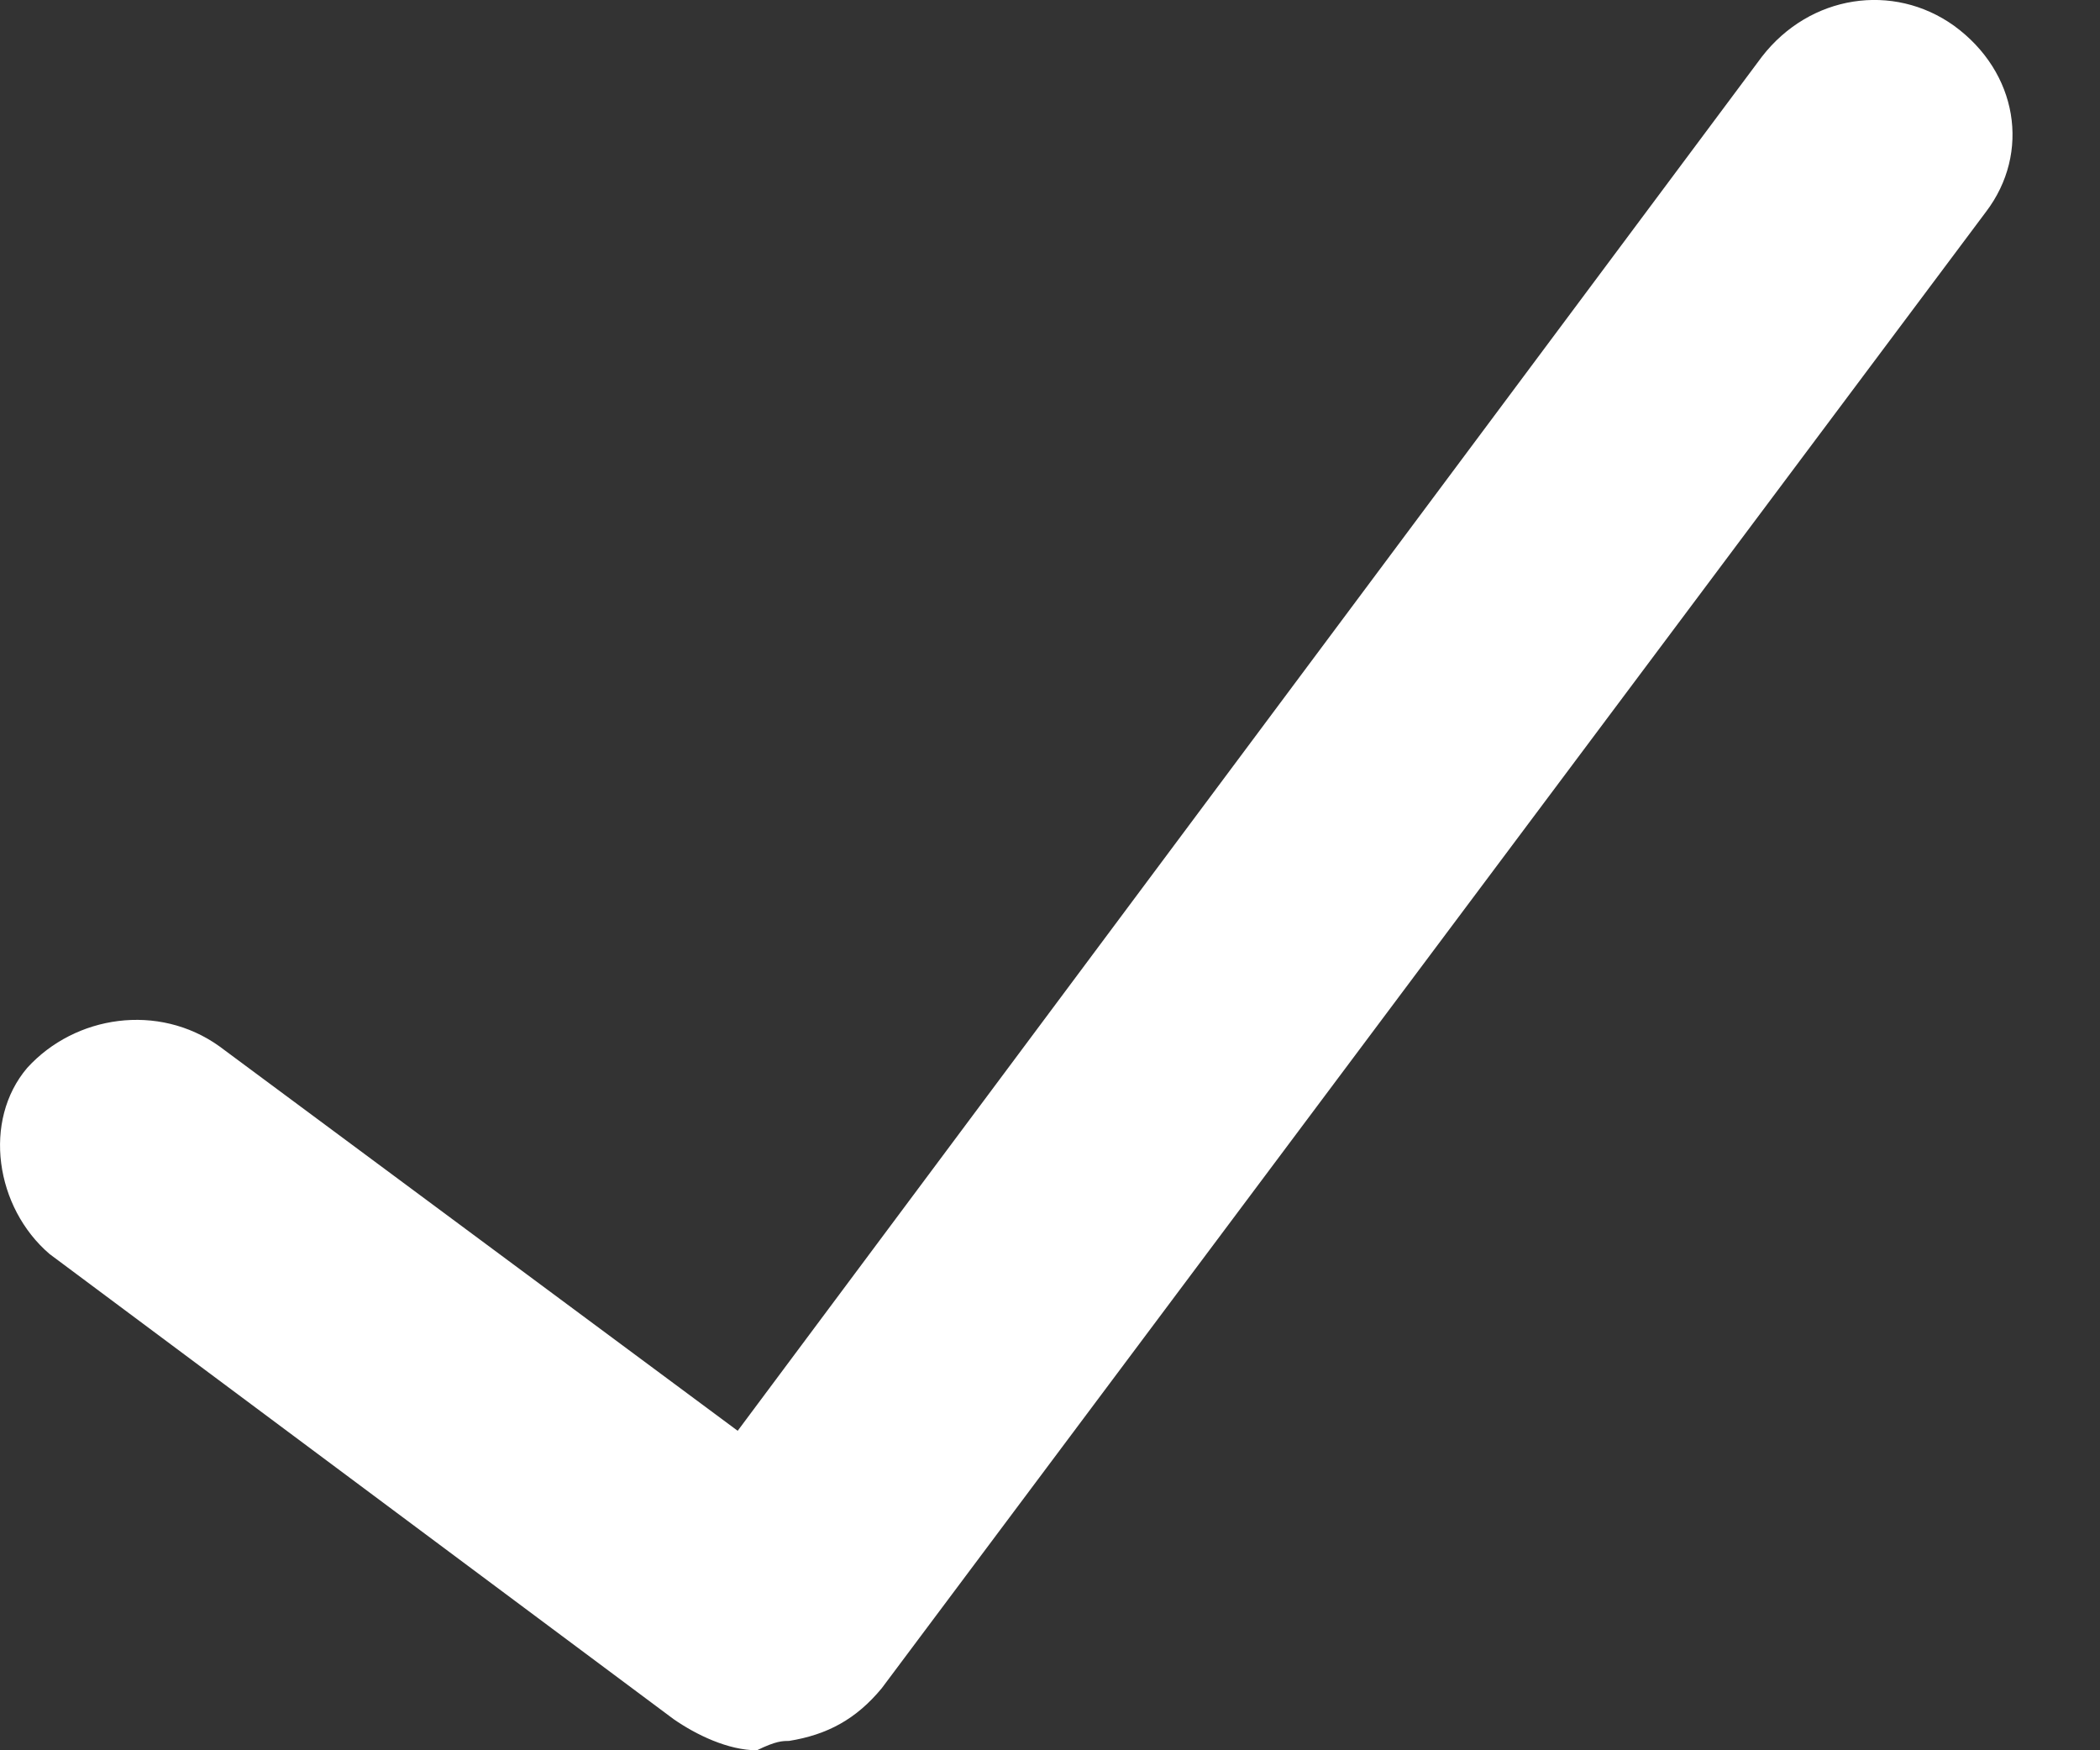 <svg width="18" height="15" viewBox="0 0 18 15" fill="none" xmlns="http://www.w3.org/2000/svg">
<rect x="0" y="0" width="18" height="15" fill="#333333" stroke="none"/>
<path d="M6.762 14.92C7.091 14.867 7.338 14.734 7.558 14.468L17.023 1.815C17.407 1.31 17.297 0.619 16.748 0.22C16.227 -0.152 15.514 -0.046 15.102 0.486L6.323 12.262L1.879 8.966C1.358 8.594 0.644 8.7 0.233 9.152C-0.151 9.604 -0.041 10.348 0.425 10.747L5.775 14.734C5.967 14.867 6.241 15 6.488 15C6.652 14.92 6.707 14.92 6.762 14.92Z" fill="white"/>
</svg>
